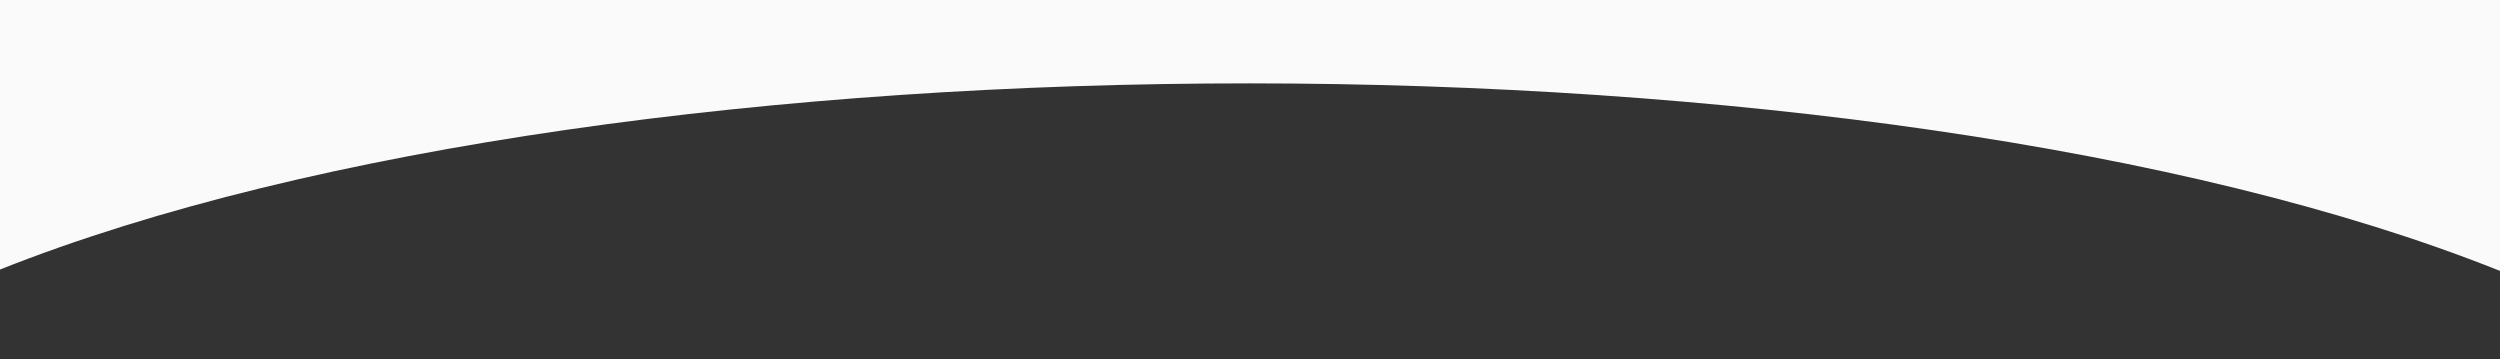 <?xml version="1.0" encoding="UTF-8"?>
<svg width="1440px" height="207px" viewBox="0 0 1440 207" version="1.1" xmlns="http://www.w3.org/2000/svg" xmlns:xlink="http://www.w3.org/1999/xlink">
    <rect x="0" y="0" width="1440" height="207" fill="#333333" stroke="none"/>
    <!-- Generator: Sketch 55.2 (78181) - https://sketchapp.com -->
    <title>curve-down</title>
    <desc>Created with Sketch.</desc>
    <g id="curve-down" stroke="none" stroke-width="1" fill="none" fill-rule="evenodd">
        <path d="M103.247,1490 L-52,1490 L-52,50 L104.046,50 C200.598,-189 662.583,-188.666 1490,51 L1490,1491 C661.431,1731 199.312,1731 103.645,1491 C103.512,1490.667 103.379,1490.334 103.247,1490 Z M103.247,1490 L197,1490 L197,50 L104.046,50 C103.911,50.333 103.778,50.666 103.645,51 C-39.724,410.667 -39.856,1129.668 103.247,1490 Z" id="Combined-Shape" fill="#FAFAFA" transform="translate(719, 771) rotate(-270) translate(-719, -771) "></path>
    </g>
</svg>
